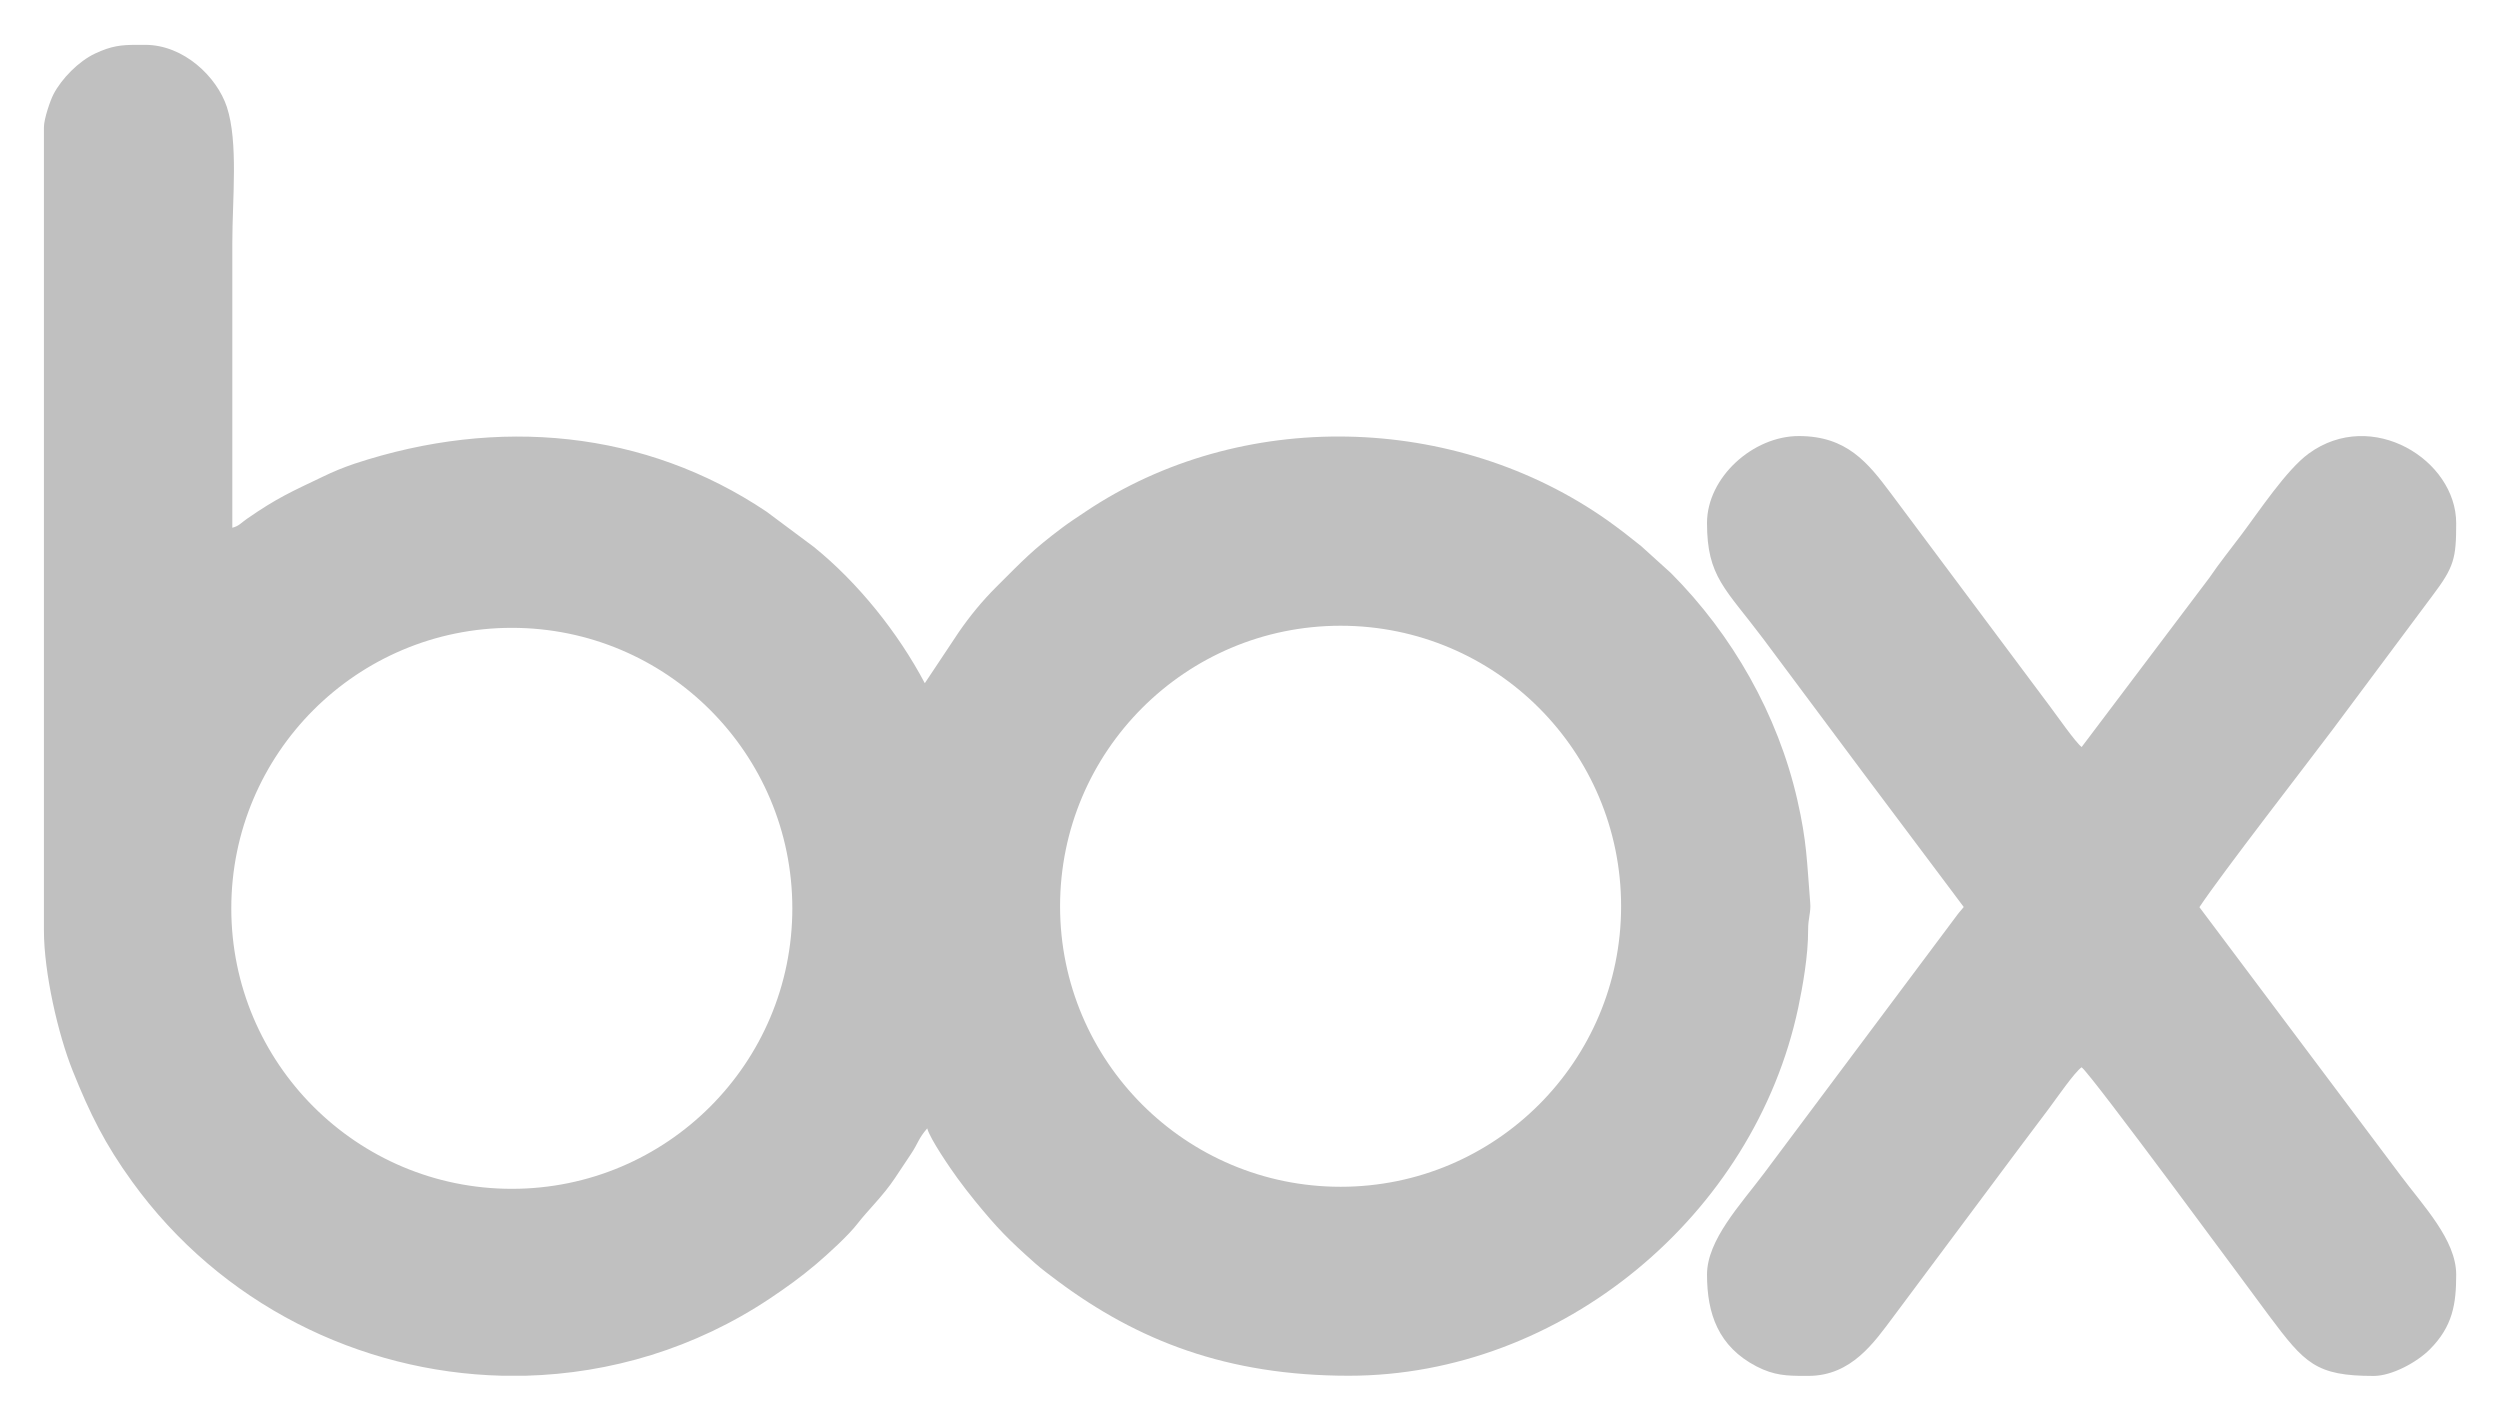 <?xml version="1.0" encoding="utf-8"?>
<!-- Generator: Adobe Illustrator 16.0.0, SVG Export Plug-In . SVG Version: 6.00 Build 0)  -->
<!DOCTYPE svg PUBLIC "-//W3C//DTD SVG 1.1//EN" "http://www.w3.org/Graphics/SVG/1.1/DTD/svg11.dtd">
<svg version="1.1" id="Layer_1" xmlns="http://www.w3.org/2000/svg" xmlns:xlink="http://www.w3.org/1999/xlink" x="0px" y="0px"
	 width="48.834px" height="27.75px" viewBox="0 0 48.834 27.75" enable-background="new 0 0 48.834 27.75" xml:space="preserve">
<g>
	<path fill-rule="evenodd" clip-rule="evenodd" fill="#C0C0C0" d="M0.858,2.486v15.691c0,0.817,0.274,2.024,0.565,2.747
		c0.336,0.836,0.628,1.425,1.157,2.156c1.729,2.396,4.448,3.725,7.228,3.793h0.46c1.651-0.044,3.306-0.532,4.771-1.509
		c0.327-0.219,0.6-0.415,0.897-0.666c0.241-0.205,0.634-0.562,0.815-0.797c0.207-0.267,0.499-0.541,0.727-0.884
		c0.111-0.167,0.207-0.31,0.313-0.47c0.146-0.218,0.147-0.306,0.321-0.506c0.056,0.209,0.454,0.786,0.591,0.974
		c0.116,0.156,0.215,0.289,0.34,0.441c0.446,0.546,0.656,0.757,1.174,1.218c0.136,0.121,0.29,0.233,0.438,0.345
		c1.565,1.168,3.314,1.854,5.693,1.854c4.155,0,7.918-3.136,8.778-7.189c0.09-0.429,0.195-1.028,0.193-1.509
		c-0.001-0.25,0.058-0.349,0.041-0.542c-0.067-0.823-0.064-1.184-0.251-2.006c-0.381-1.67-1.269-3.229-2.469-4.433l-0.58-0.525
		c-0.214-0.173-0.434-0.344-0.652-0.499c-2.983-2.109-7.17-2.211-10.205-0.175c-0.168,0.113-0.304,0.2-0.463,0.319
		c-0.583,0.44-0.732,0.606-1.283,1.155c-0.266,0.265-0.511,0.563-0.73,0.881l-0.662,0.995c-0.524-0.991-1.308-1.968-2.169-2.663
		l-0.923-0.688c-2.365-1.587-5.241-1.865-8.05-0.936C6.694,9.137,6.517,9.209,6.303,9.313C5.685,9.608,5.406,9.73,4.824,10.134
		c-0.122,0.084-0.152,0.14-0.286,0.175c0-1.856,0-3.711,0-5.568c0-0.849,0.12-1.963-0.107-2.653C4.236,1.5,3.59,0.876,2.837,0.876
		H2.658c-0.285,0.001-0.479,0.018-0.801,0.17c-0.32,0.15-0.655,0.491-0.813,0.797C0.984,1.958,0.858,2.319,0.858,2.486L0.858,2.486z
		 M9.998,12.264c3.026,0,5.479,2.453,5.479,5.479s-2.453,5.479-5.479,5.479c-3.027,0-5.48-2.453-5.48-5.479
		S6.971,12.264,9.998,12.264L9.998,12.264z M26.187,12.223c3.027,0,5.479,2.453,5.479,5.48c0,3.026-2.452,5.479-5.479,5.479
		c-3.026,0-5.48-2.453-5.48-5.479C20.707,14.676,23.16,12.223,26.187,12.223L26.187,12.223z"/>
	<path fill-rule="evenodd" clip-rule="evenodd" fill="#C0C0C0" d="M33.344,10.217c0,1.051,0.359,1.277,1.098,2.261l1.946,2.61
		c0.223,0.299,0.423,0.565,0.65,0.867l1.321,1.762c-0.025,0.03-0.054,0.062-0.085,0.101c-0.035,0.042-0.041,0.052-0.08,0.104
		l-3.74,5.002c-0.454,0.605-1.11,1.297-1.11,1.973c0,0.767,0.222,1.407,0.967,1.794c0.344,0.177,0.591,0.185,0.941,0.185h0.018
		h0.017h0.018h0.019c0.844,0,1.288-0.66,1.656-1.15l2.438-3.268c0.206-0.273,0.398-0.531,0.611-0.813
		c0.133-0.178,0.497-0.706,0.632-0.797c0.178,0.12,3.371,4.464,3.661,4.852c0.697,0.931,0.912,1.177,2.045,1.177
		c0.354,0,0.843-0.266,1.094-0.517c0.453-0.454,0.517-0.896,0.517-1.462c0-0.677-0.643-1.343-1.092-1.945l-3.924-5.233
		c0.459-0.687,2.094-2.791,2.604-3.471l1.945-2.609c0.429-0.566,0.467-0.736,0.467-1.42c0-1.236-1.647-2.259-2.88-1.361
		c-0.433,0.315-0.968,1.124-1.315,1.585c-0.213,0.284-0.428,0.55-0.628,0.844l-2.493,3.304c-0.117-0.086-0.498-0.633-0.625-0.801
		l-3.108-4.162c-0.441-0.588-0.855-1.111-1.788-1.111C34.245,8.514,33.344,9.324,33.344,10.217L33.344,10.217z"/>
</g>
</svg>
